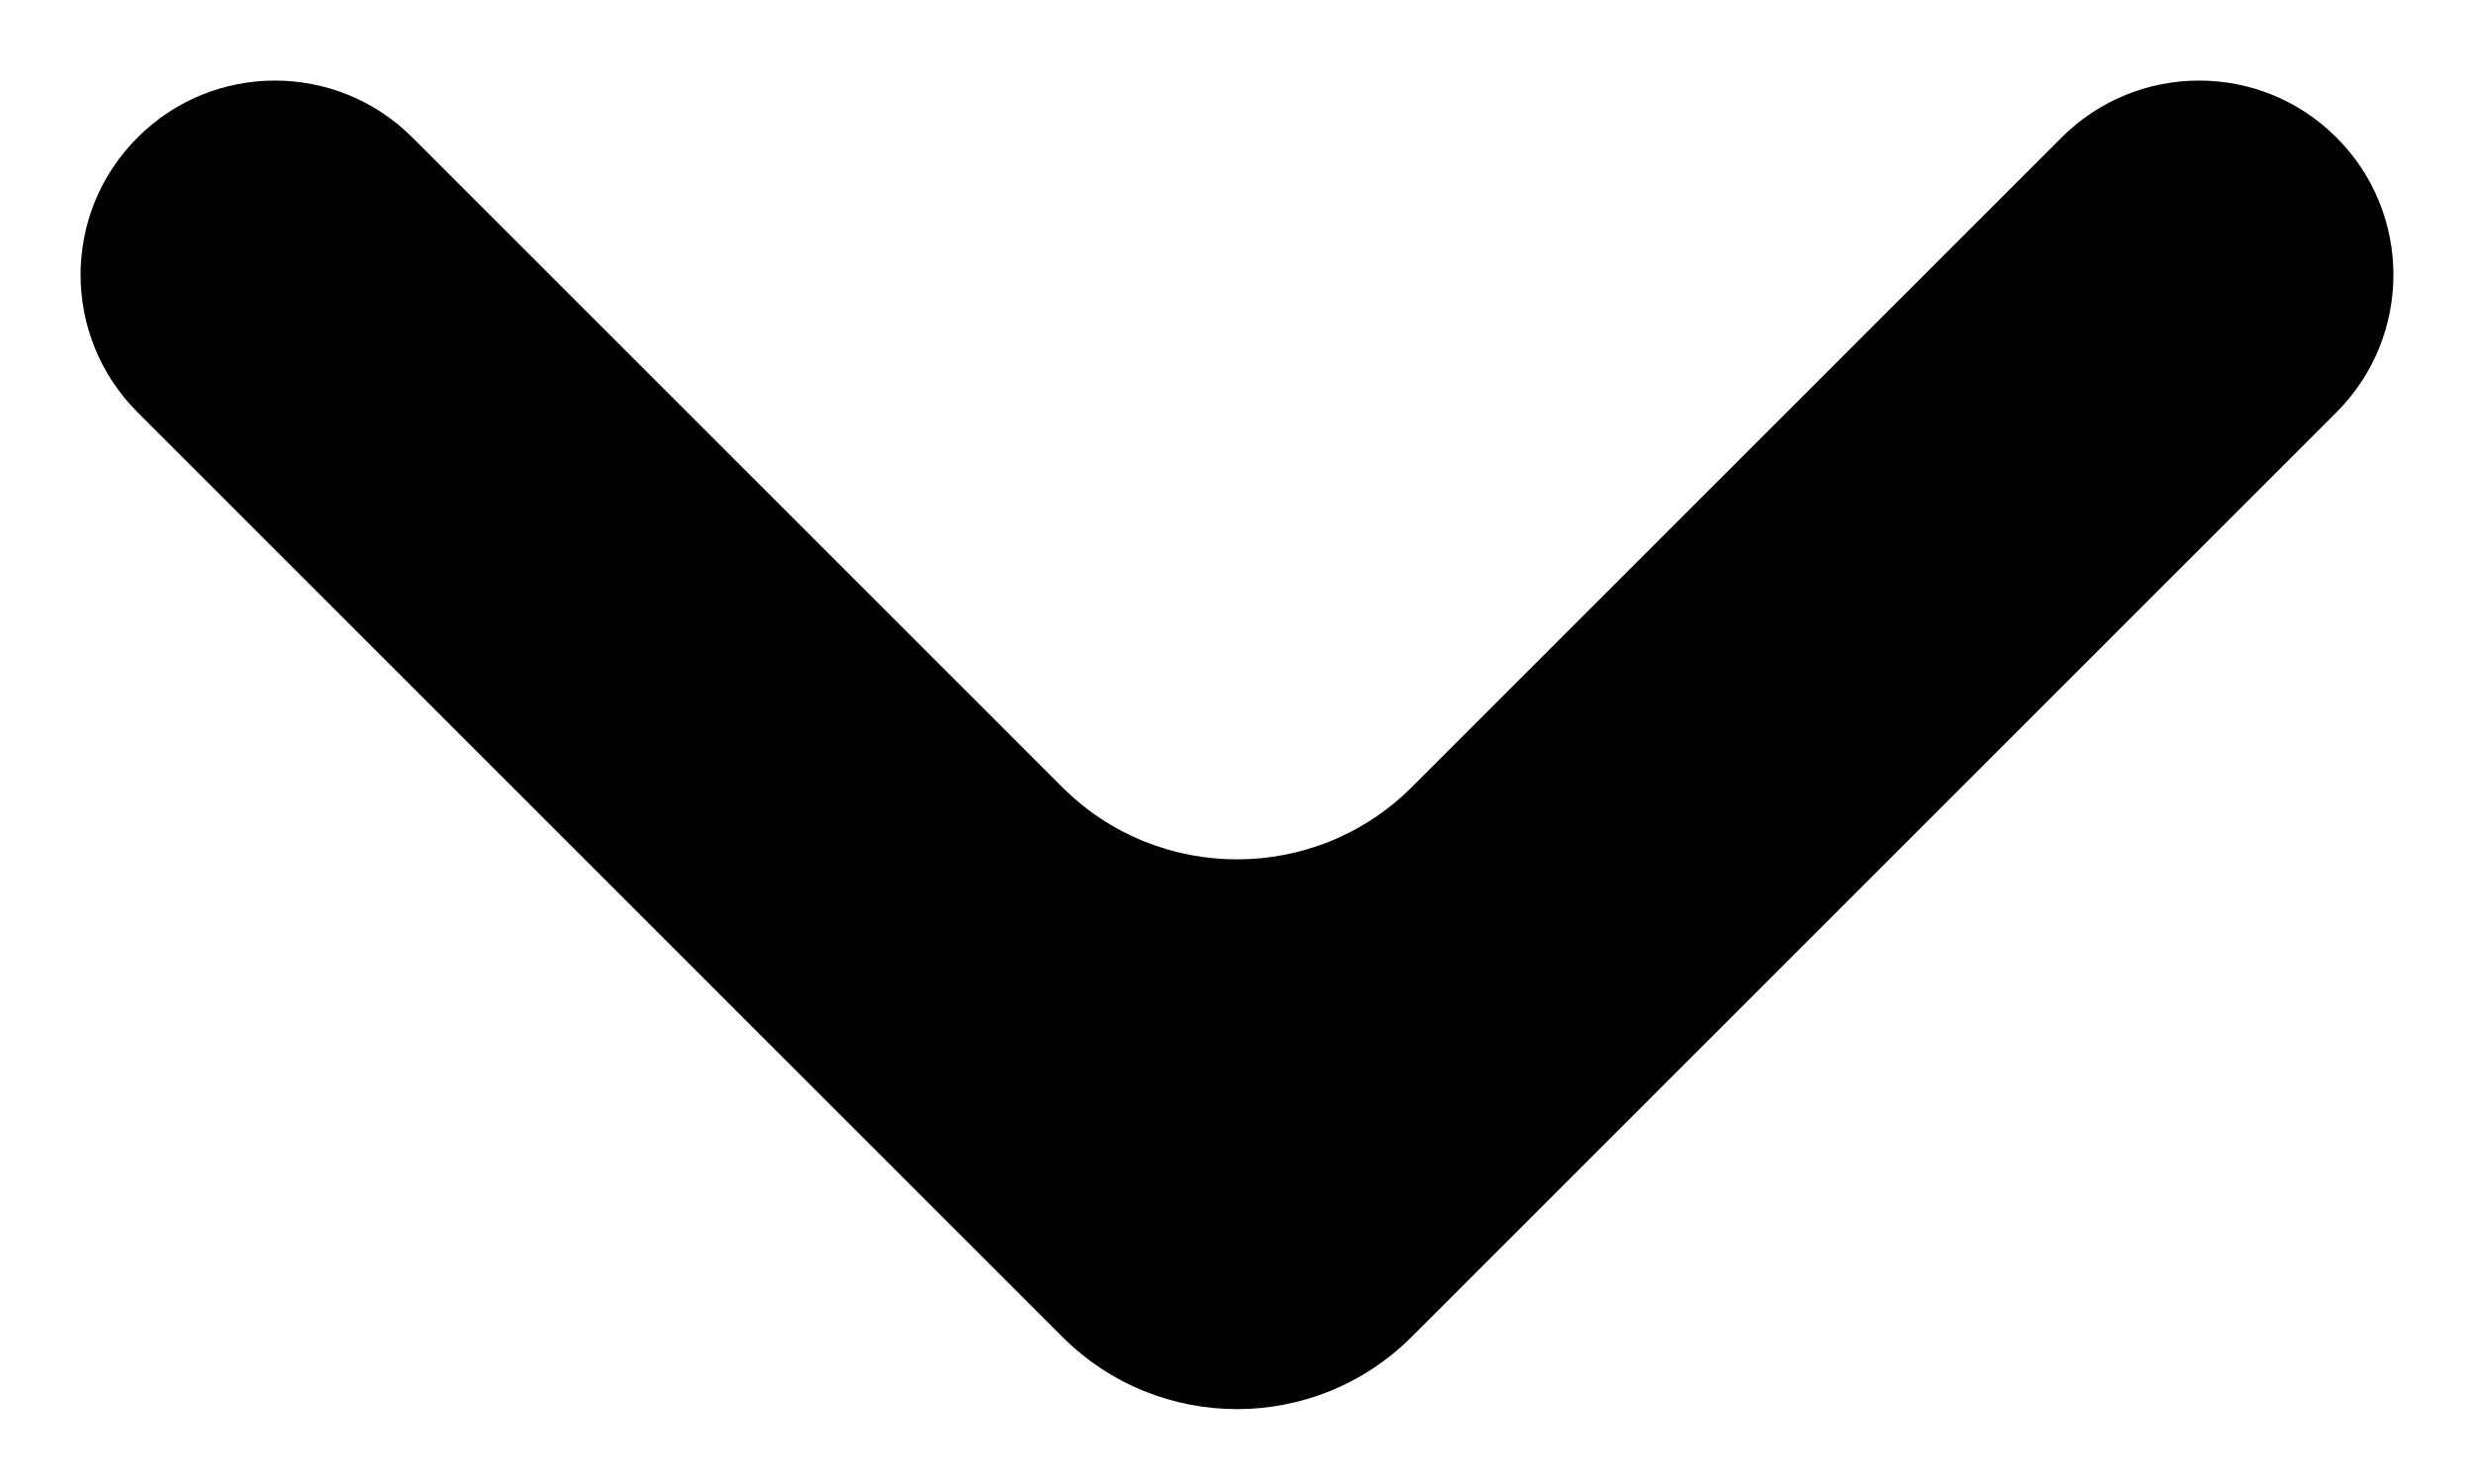 <svg width="10" height="6" viewBox="0 0 10 6" fill="none" xmlns="http://www.w3.org/2000/svg">
<path d="M4.293 3.182C4.683 3.572 5.317 3.572 5.707 3.182L8.333 0.556C8.64 0.249 9.138 0.249 9.444 0.556V0.556C9.751 0.862 9.751 1.36 9.444 1.667L5.707 5.404C5.317 5.795 4.683 5.795 4.293 5.404L0.556 1.667C0.249 1.36 0.249 0.862 0.556 0.556V0.556C0.862 0.249 1.36 0.249 1.667 0.556L4.293 3.182Z" fill="black"/>
</svg>
